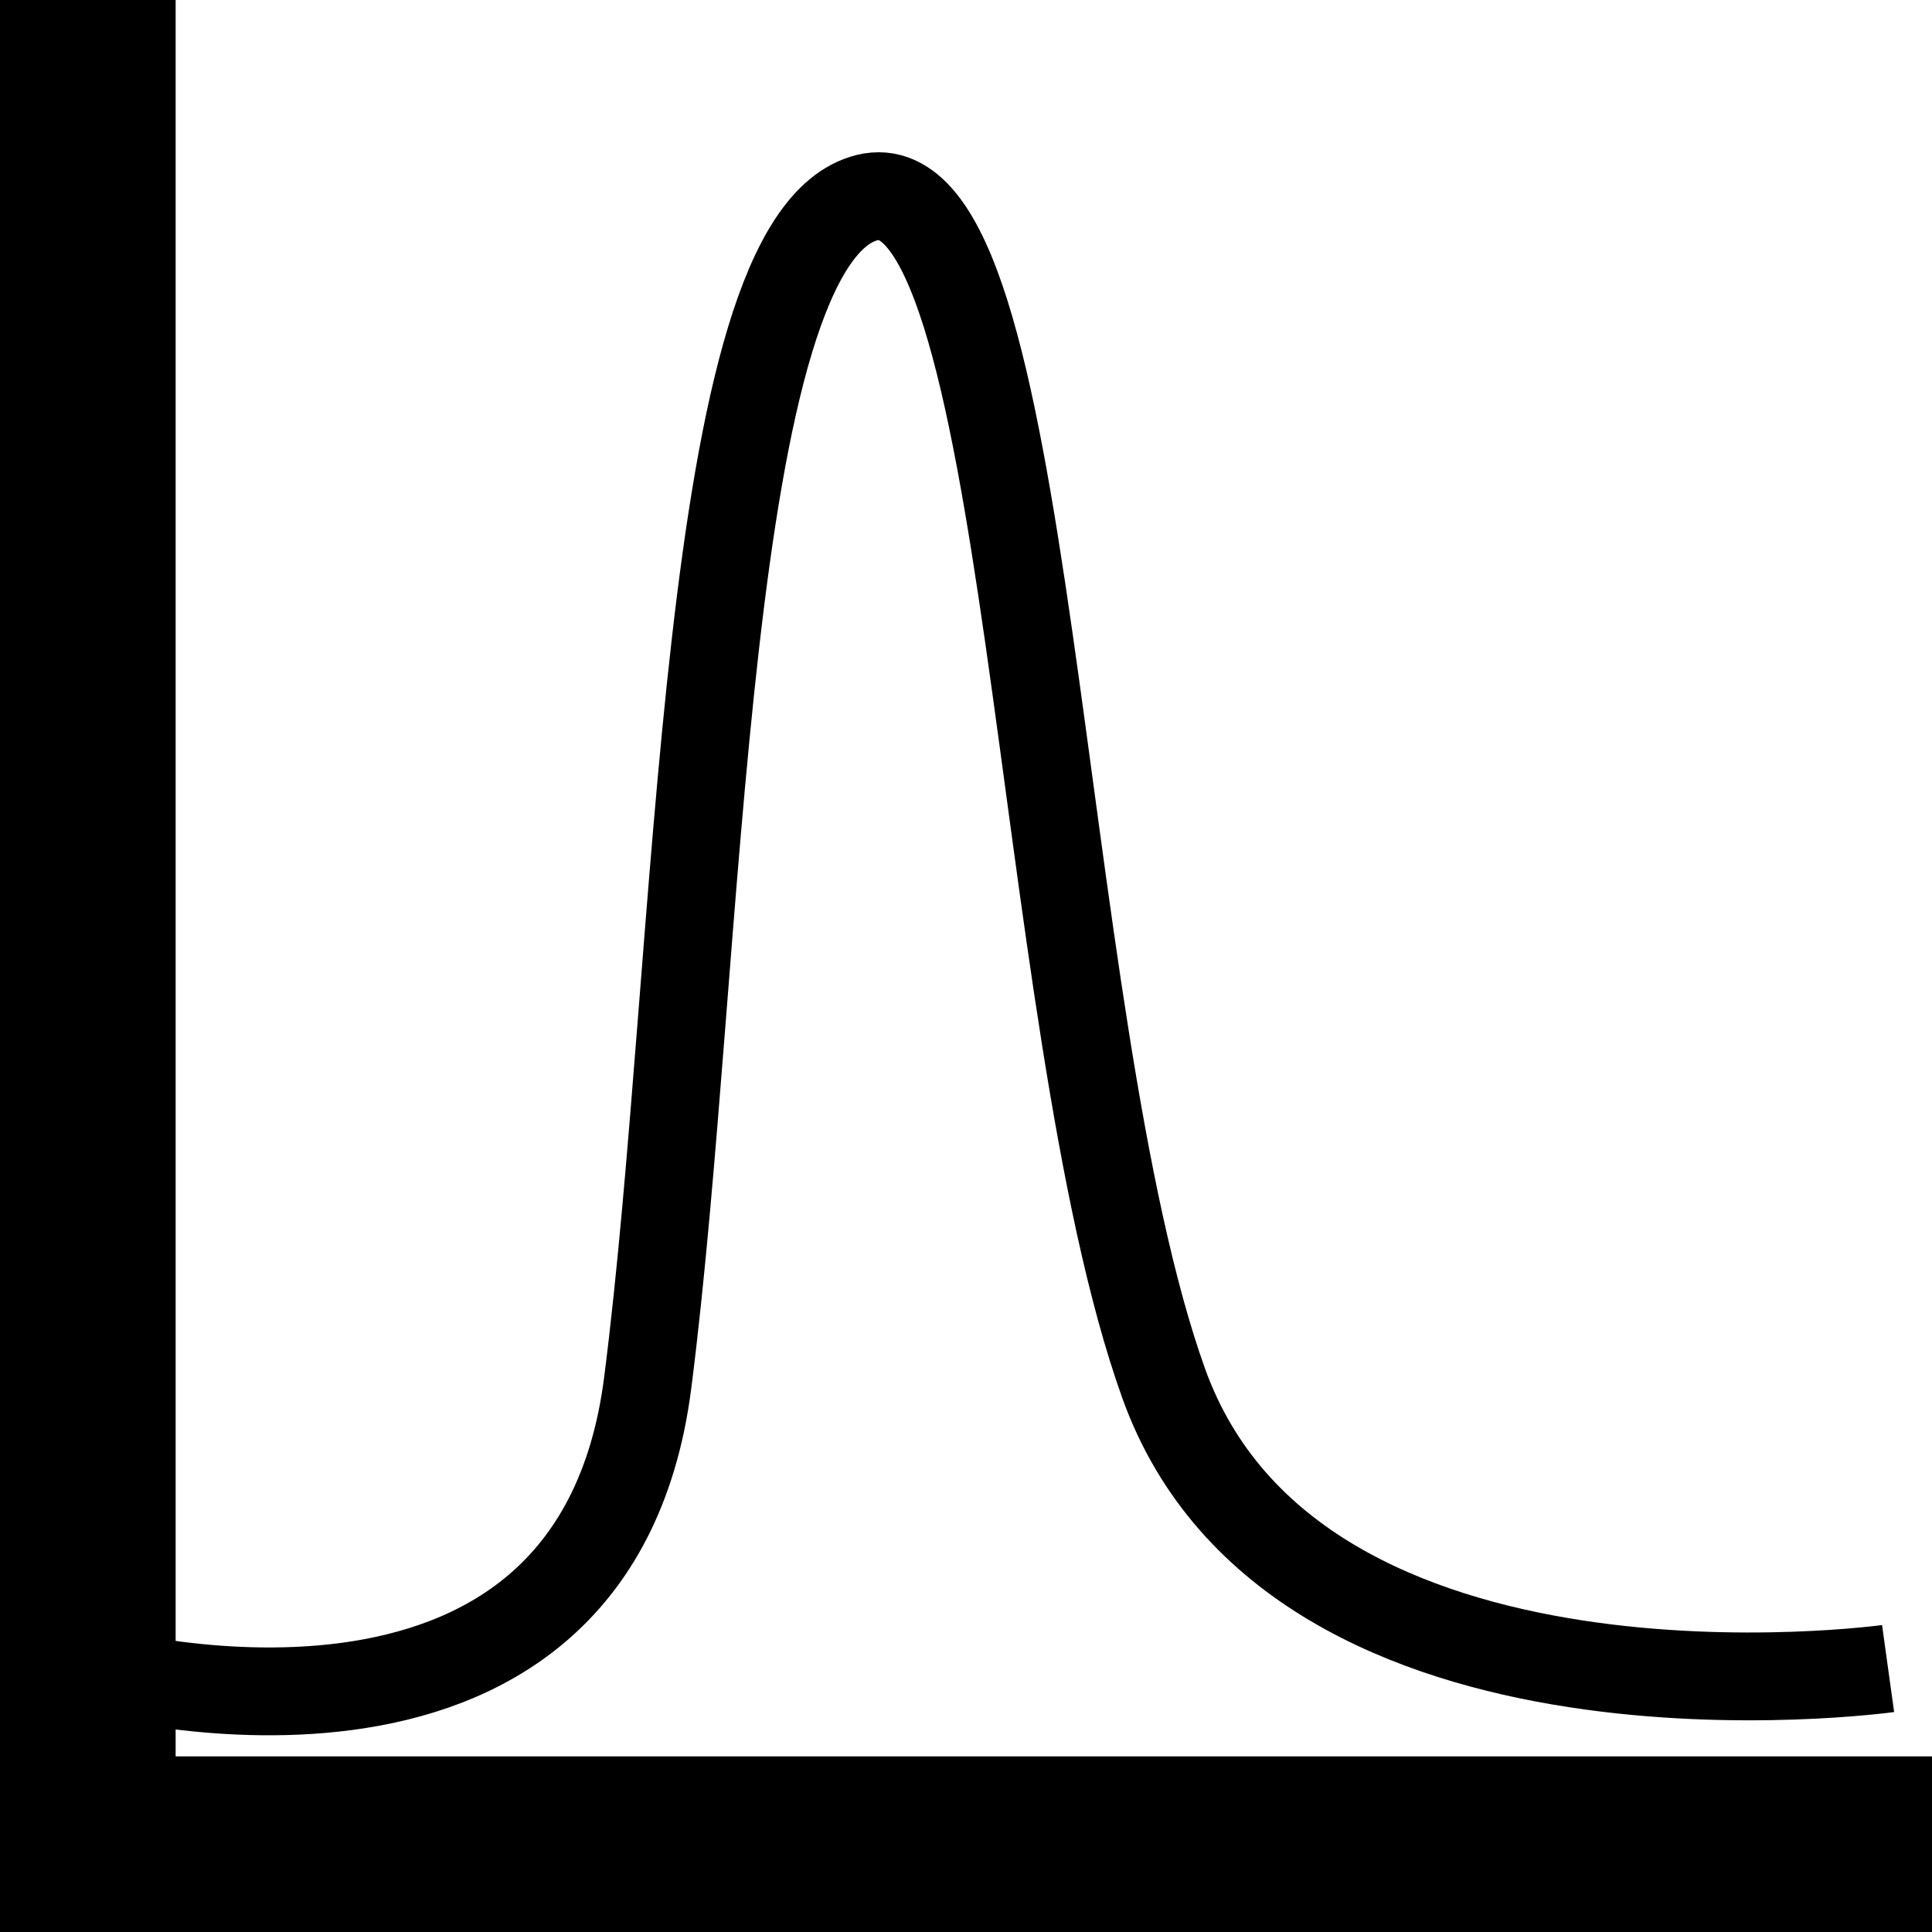 <svg xmlns="http://www.w3.org/2000/svg" width="22" height="22" viewBox="0 0 22 22">
  <g id="Group_11698" data-name="Group 11698" transform="translate(-400 -511)">
    <line id="Line_33" data-name="Line 33" y2="20" transform="translate(401 512)" fill="none" stroke="#000" stroke-linecap="square" stroke-width="2"/>
    <line id="Line_34" data-name="Line 34" y2="20" transform="translate(421 532) rotate(90)" fill="none" stroke="#000" stroke-linecap="square" stroke-width="2"/>
    <path id="Path_15192" data-name="Path 15192" d="M-23319-8004s5.75,1.625,6.375-3.25.594-13.031,2.5-13.5,1.875,9.313,3.375,13.5,8.25,3.25,8.25,3.25" transform="translate(23720 8534)" fill="none" stroke="#000" stroke-width="1"/>
  </g>
</svg>
